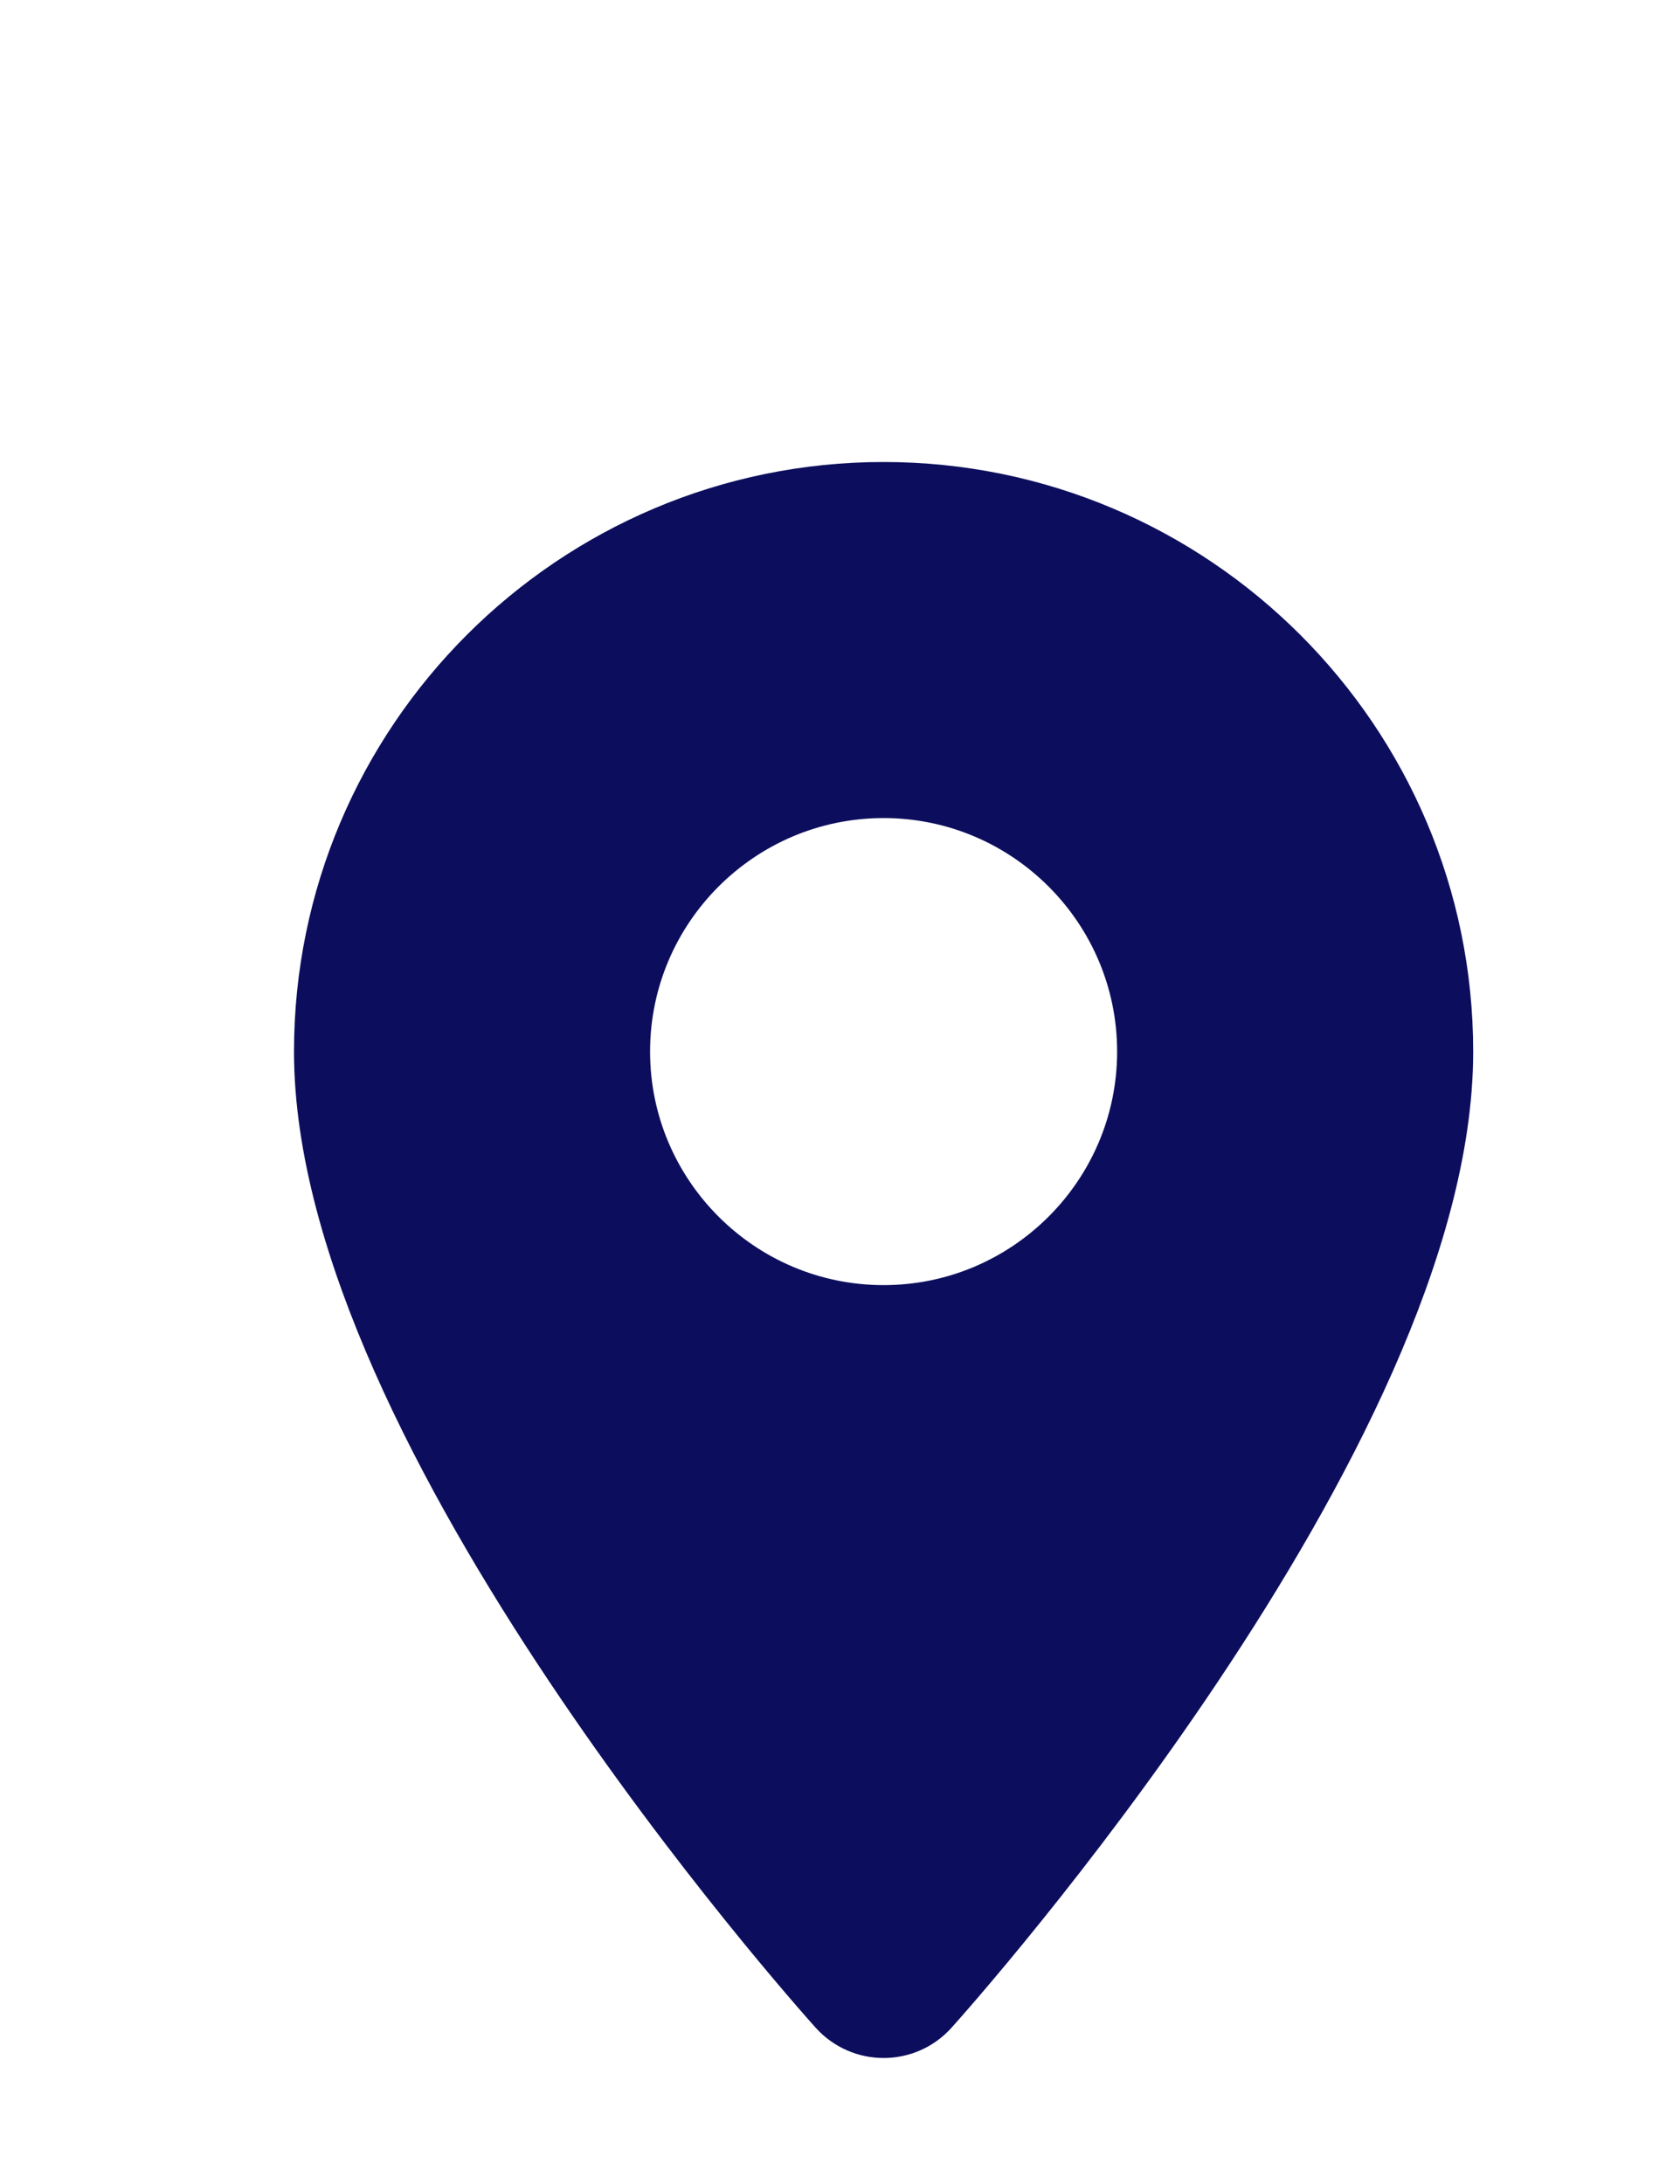 <svg width="20" height="26" viewBox="0 0 20 26" fill="none" xmlns="http://www.w3.org/2000/svg">
<g clip-path="url(#clip0_187_2067)">
<path d="M10.519 6C6.924 6 4 8.924 4 12.519C4 16.98 9.834 23.529 10.082 23.805C10.316 24.065 10.723 24.065 10.956 23.805C11.204 23.529 17.038 16.98 17.038 12.519C17.038 8.924 14.113 6 10.519 6ZM10.519 15.799C8.71 15.799 7.239 14.327 7.239 12.519C7.239 10.71 8.71 9.239 10.519 9.239C12.327 9.239 13.799 10.71 13.799 12.519C13.799 14.327 12.327 15.799 10.519 15.799Z" fill="#0C0E5D" stroke="#0C0E5D"/>
</g>
<defs>
<clipPath id="clip0_187_2067">
<rect width="15" height="20" fill="white" transform="translate(3 5)"/>
</clipPath>
</defs>
</svg>
